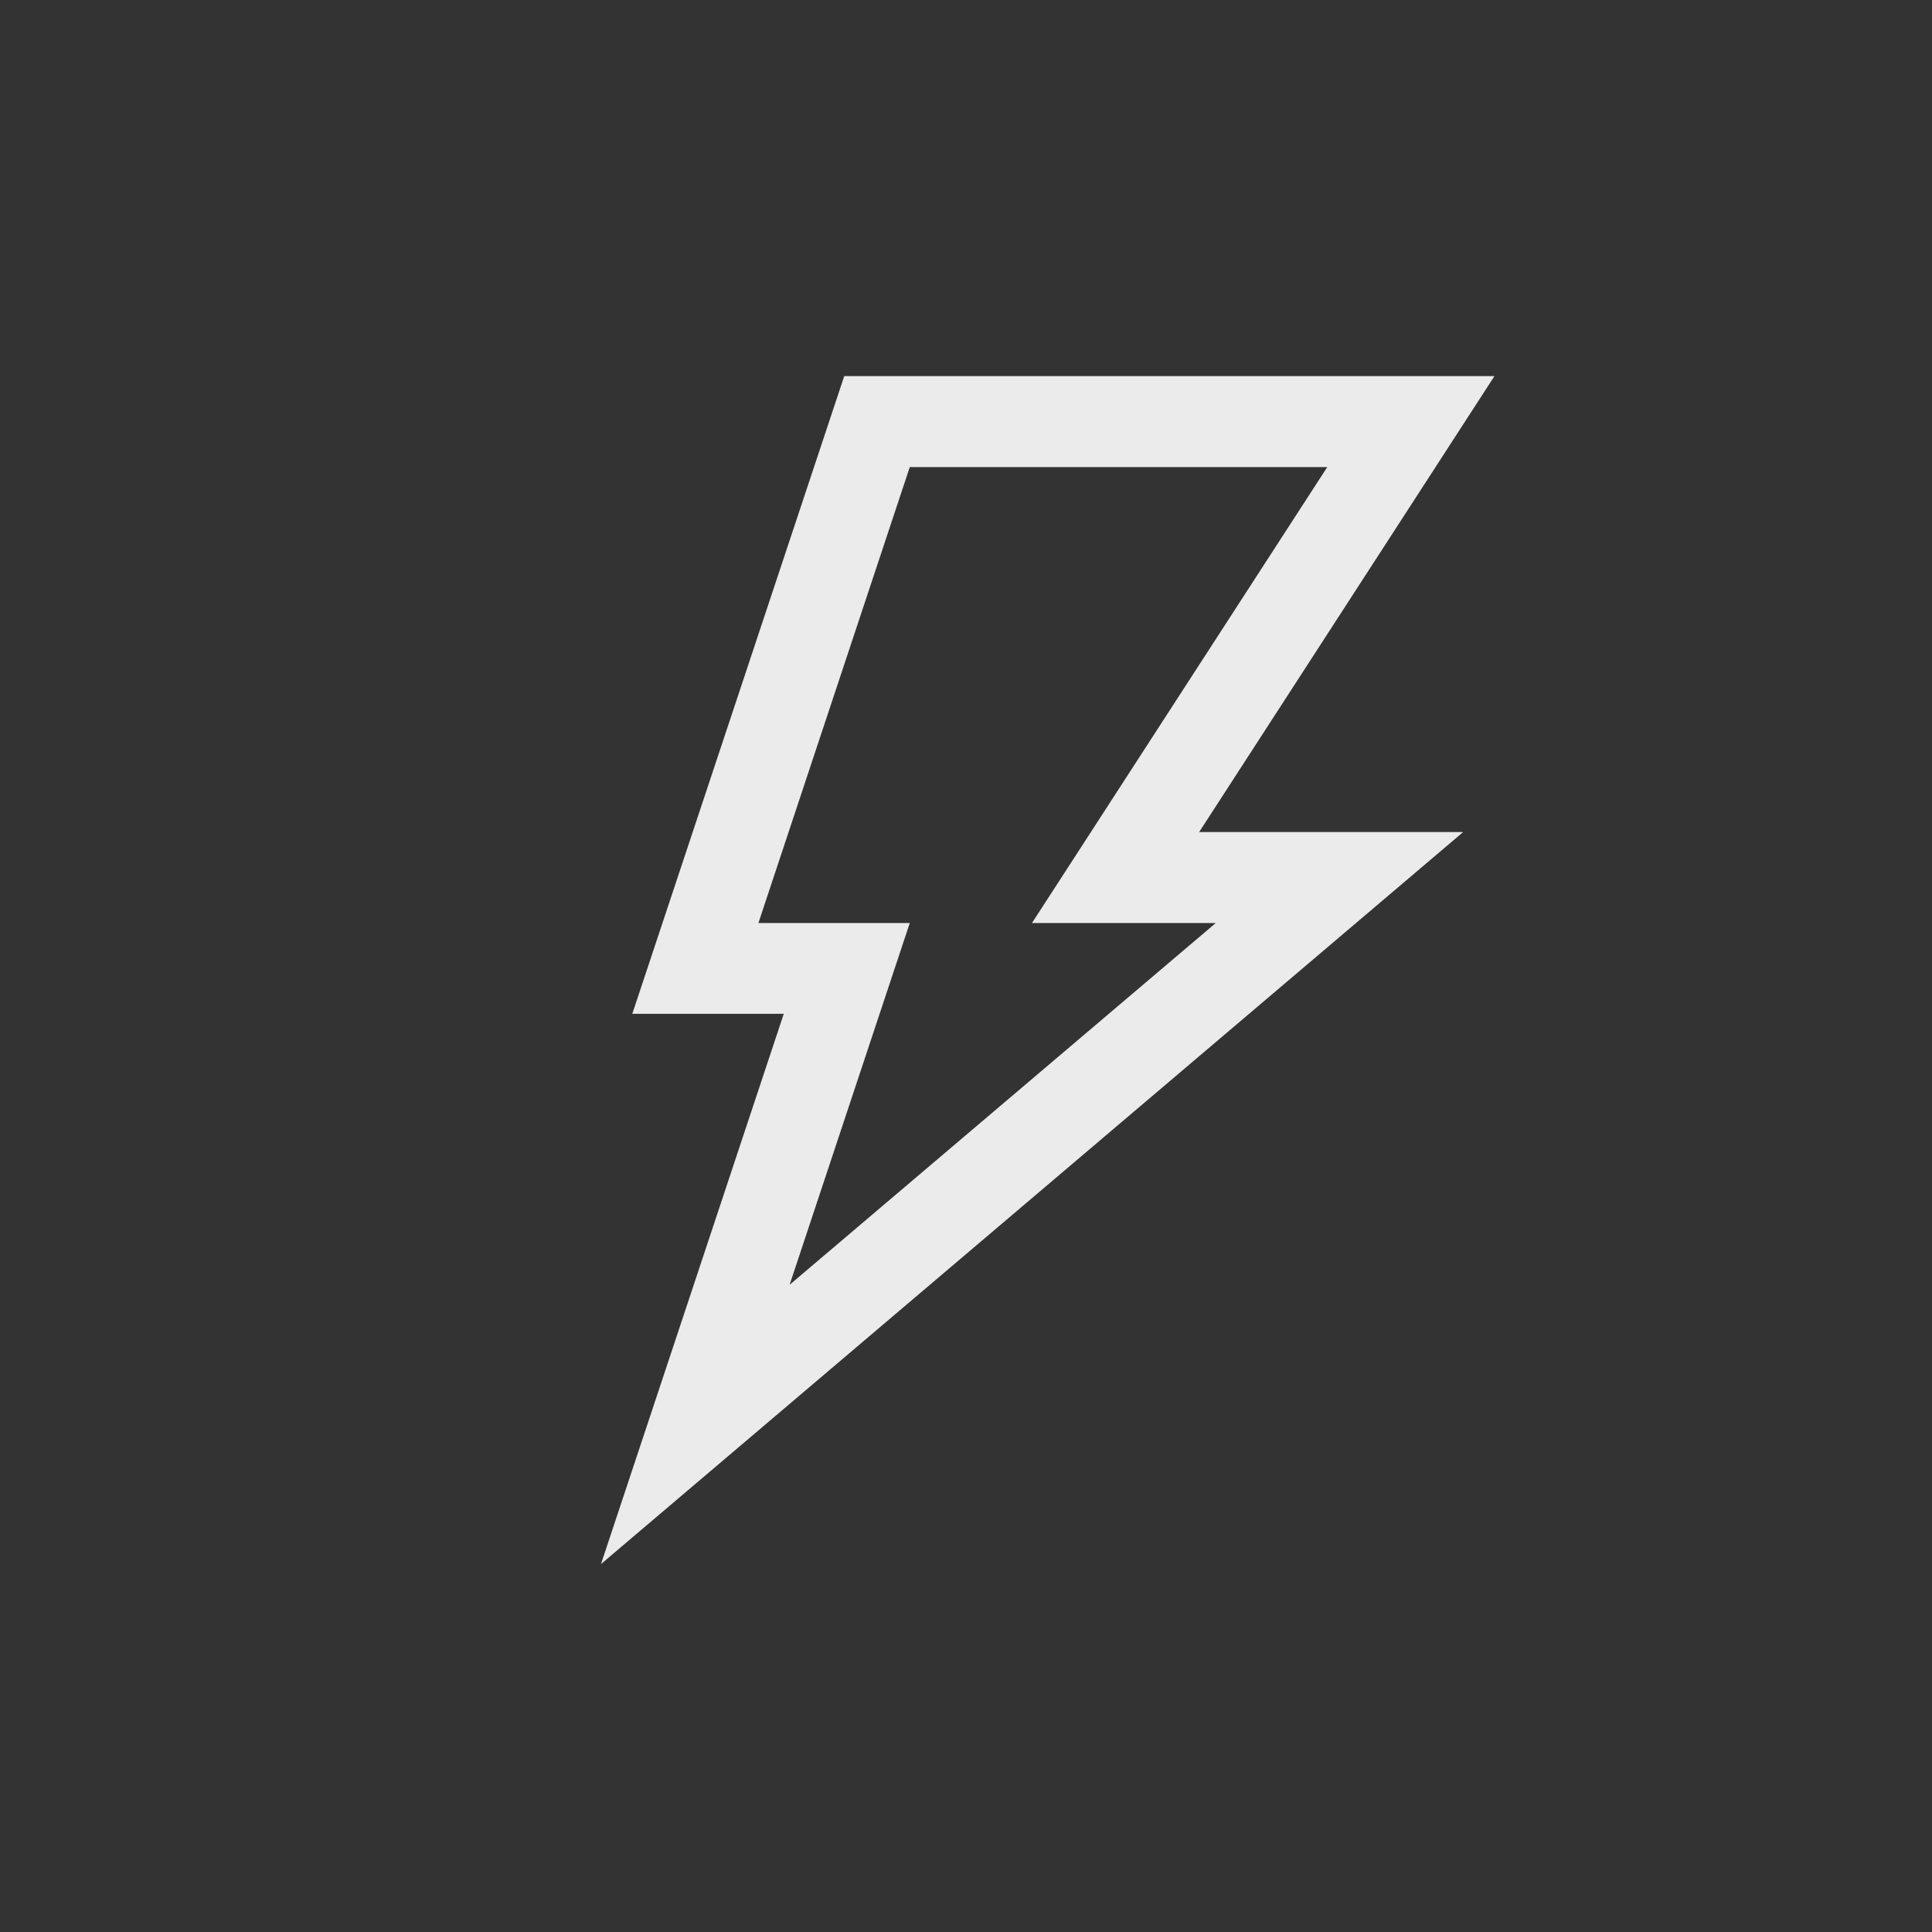 <!-- Generated by IcoMoon.io -->
<svg version="1.1" xmlns="http://www.w3.org/2000/svg" width="40" height="40" viewBox="0 0 40 40">
<rect x="0" y="0" width="40" height="40" fill="#333333" stroke="none"/>
<title>th-bolt</title>
<path fill="#ebebeb" d="M30.942 7.787h-13.463l-4.388 13.203h3.136l-3.784 11.392 17.85-15.155h-5.466l6.114-9.44zM25.171 19.11l-8.823 7.49 2.488-7.49h-3.134l3.134-9.44h8.644l-6.114 9.44h3.804z"></path>
</svg>
